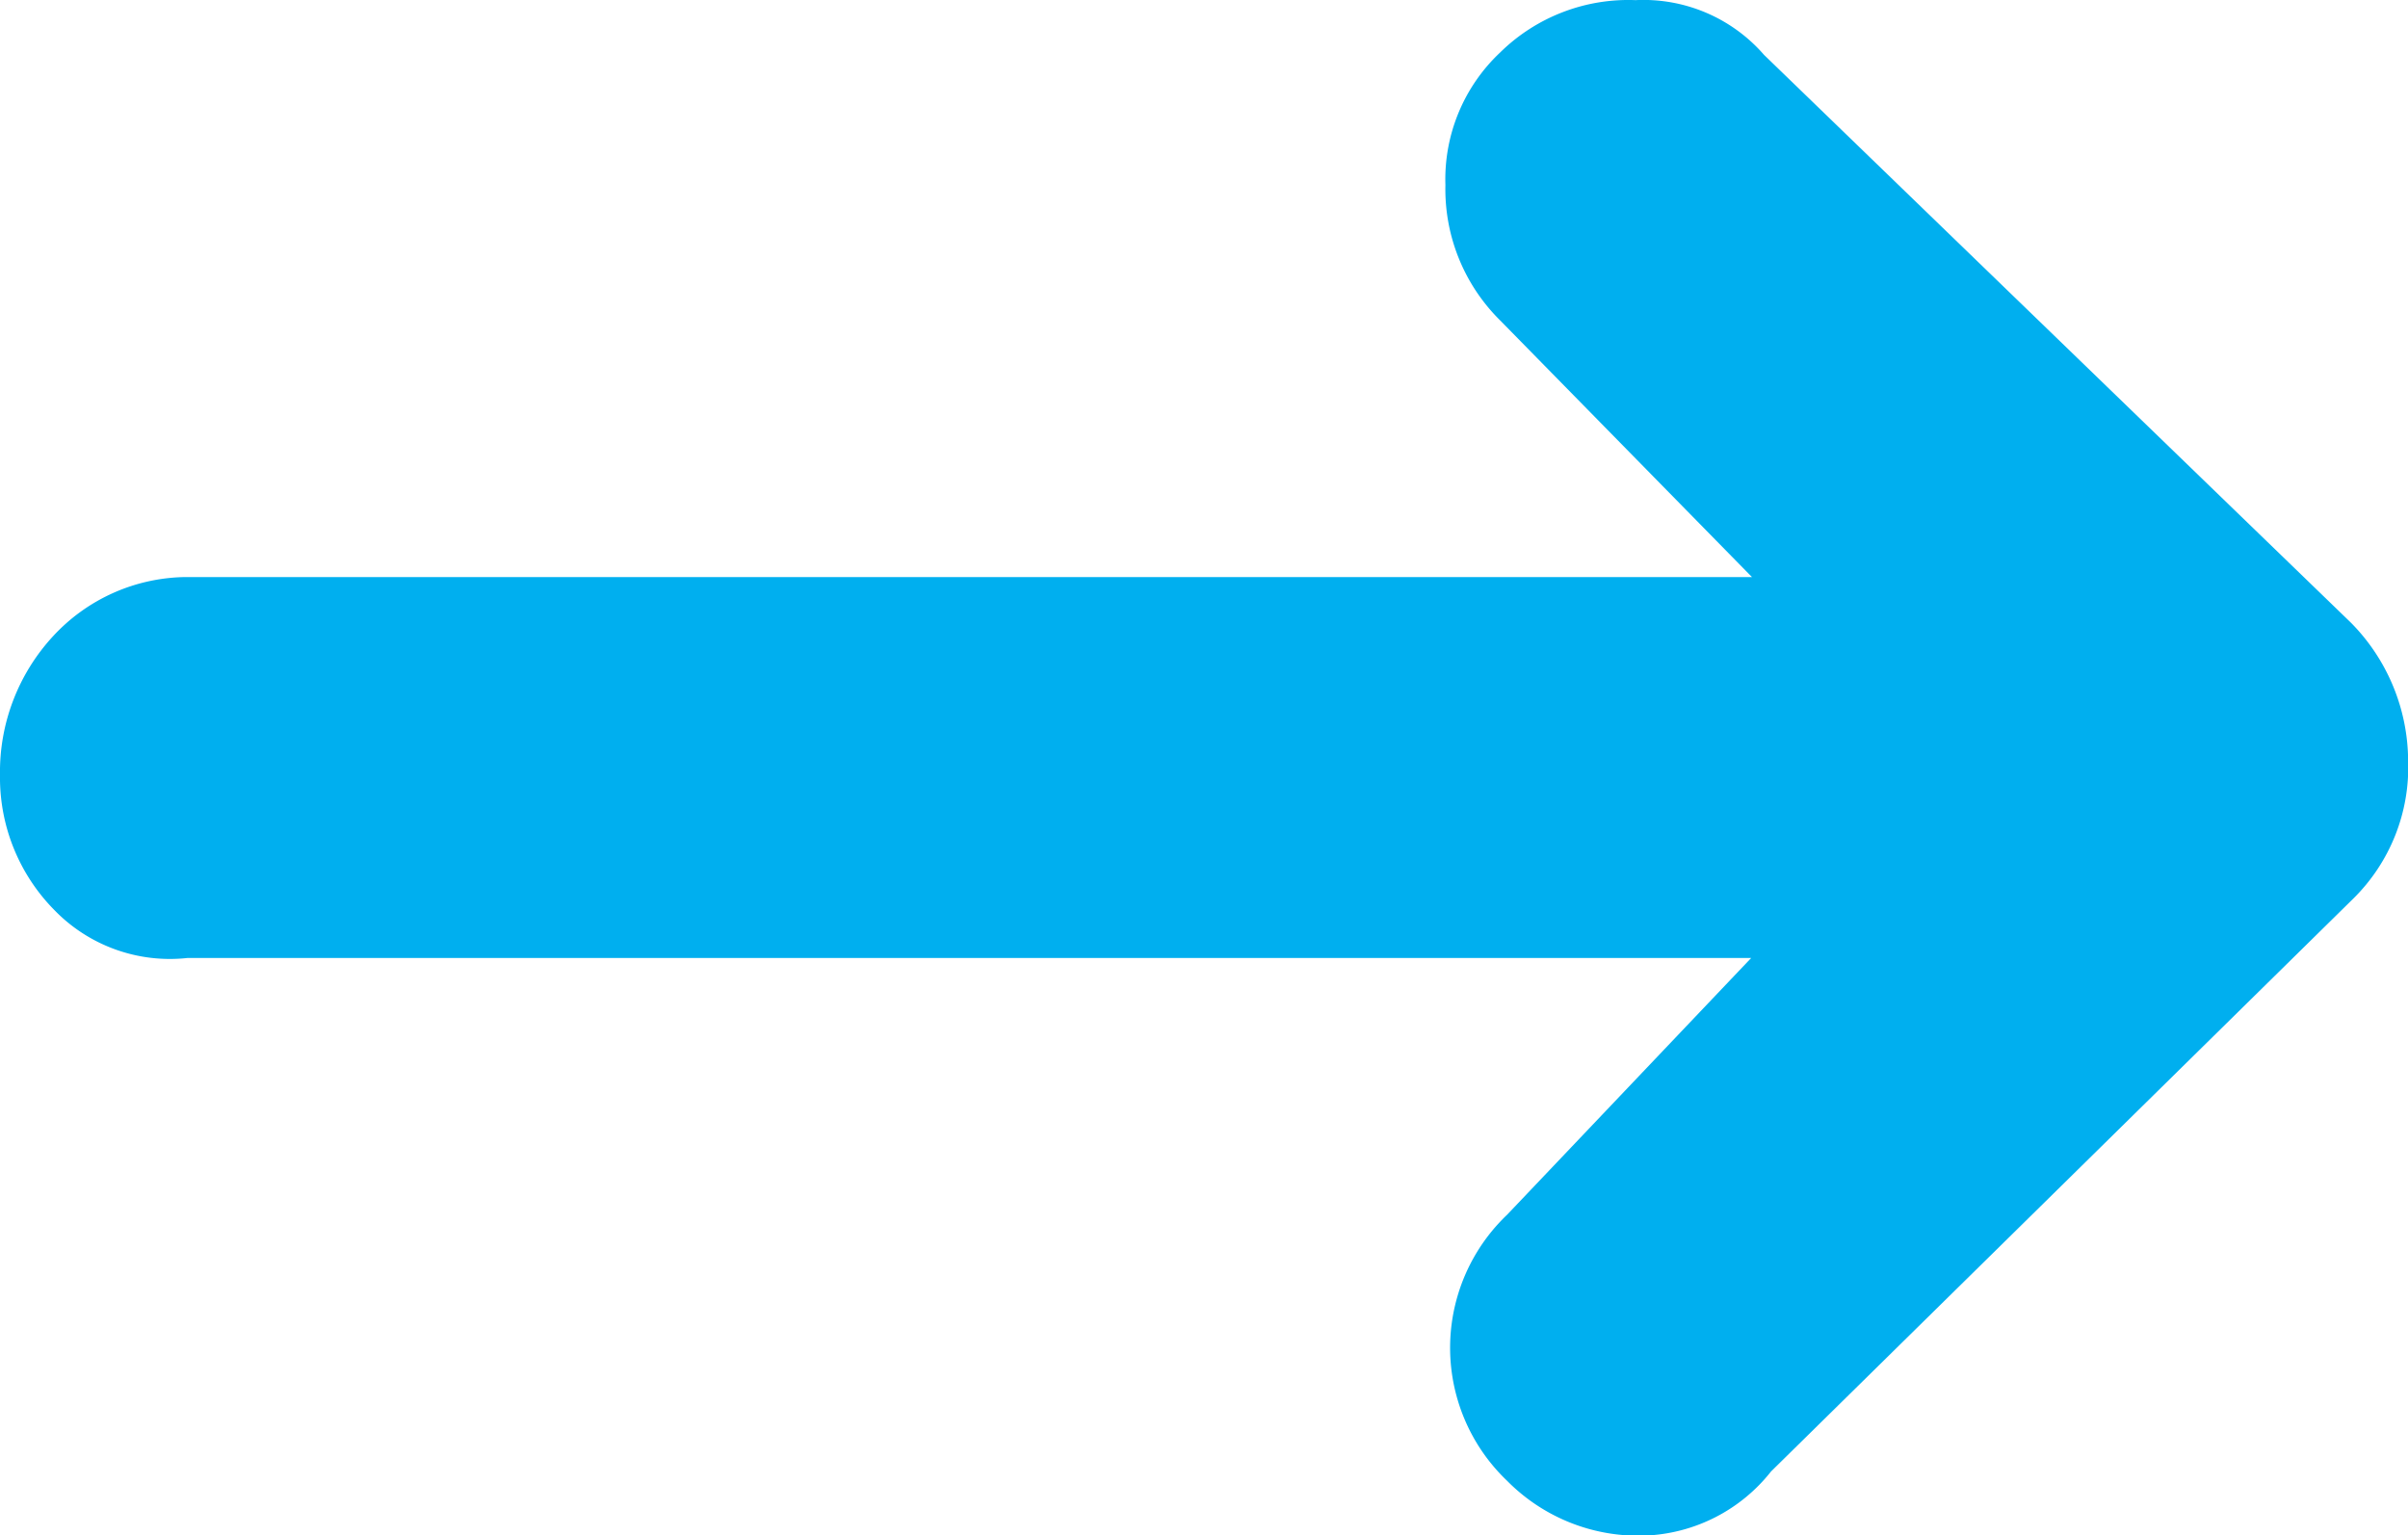 <svg xmlns="http://www.w3.org/2000/svg" width="18.169" height="11.588" viewBox="0 0 18.169 11.588">
  <path id="Icon_weather-direction-right" data-name="Icon weather-direction-right" d="M11.928,19.168a1.422,1.422,0,0,0,.413,1.022,1.213,1.213,0,0,0,1,.359h11.8L23.3,22.486a1.387,1.387,0,0,0,0,2.009,1.392,1.392,0,0,0,1.04.413,1.272,1.272,0,0,0,.951-.484L29.685,20.1a1.392,1.392,0,0,0,.413-1.04,1.492,1.492,0,0,0-.43-1.04l-4.43-4.287a1.205,1.205,0,0,0-.969-.413,1.379,1.379,0,0,0-1.022.395,1.314,1.314,0,0,0-.413,1,1.392,1.392,0,0,0,.413,1.022l1.9,1.937H13.327a1.383,1.383,0,0,0-1,.448A1.509,1.509,0,0,0,11.928,19.168Z" transform="translate(-11.928 -13.319)" fill="#00afef"/>
</svg>
